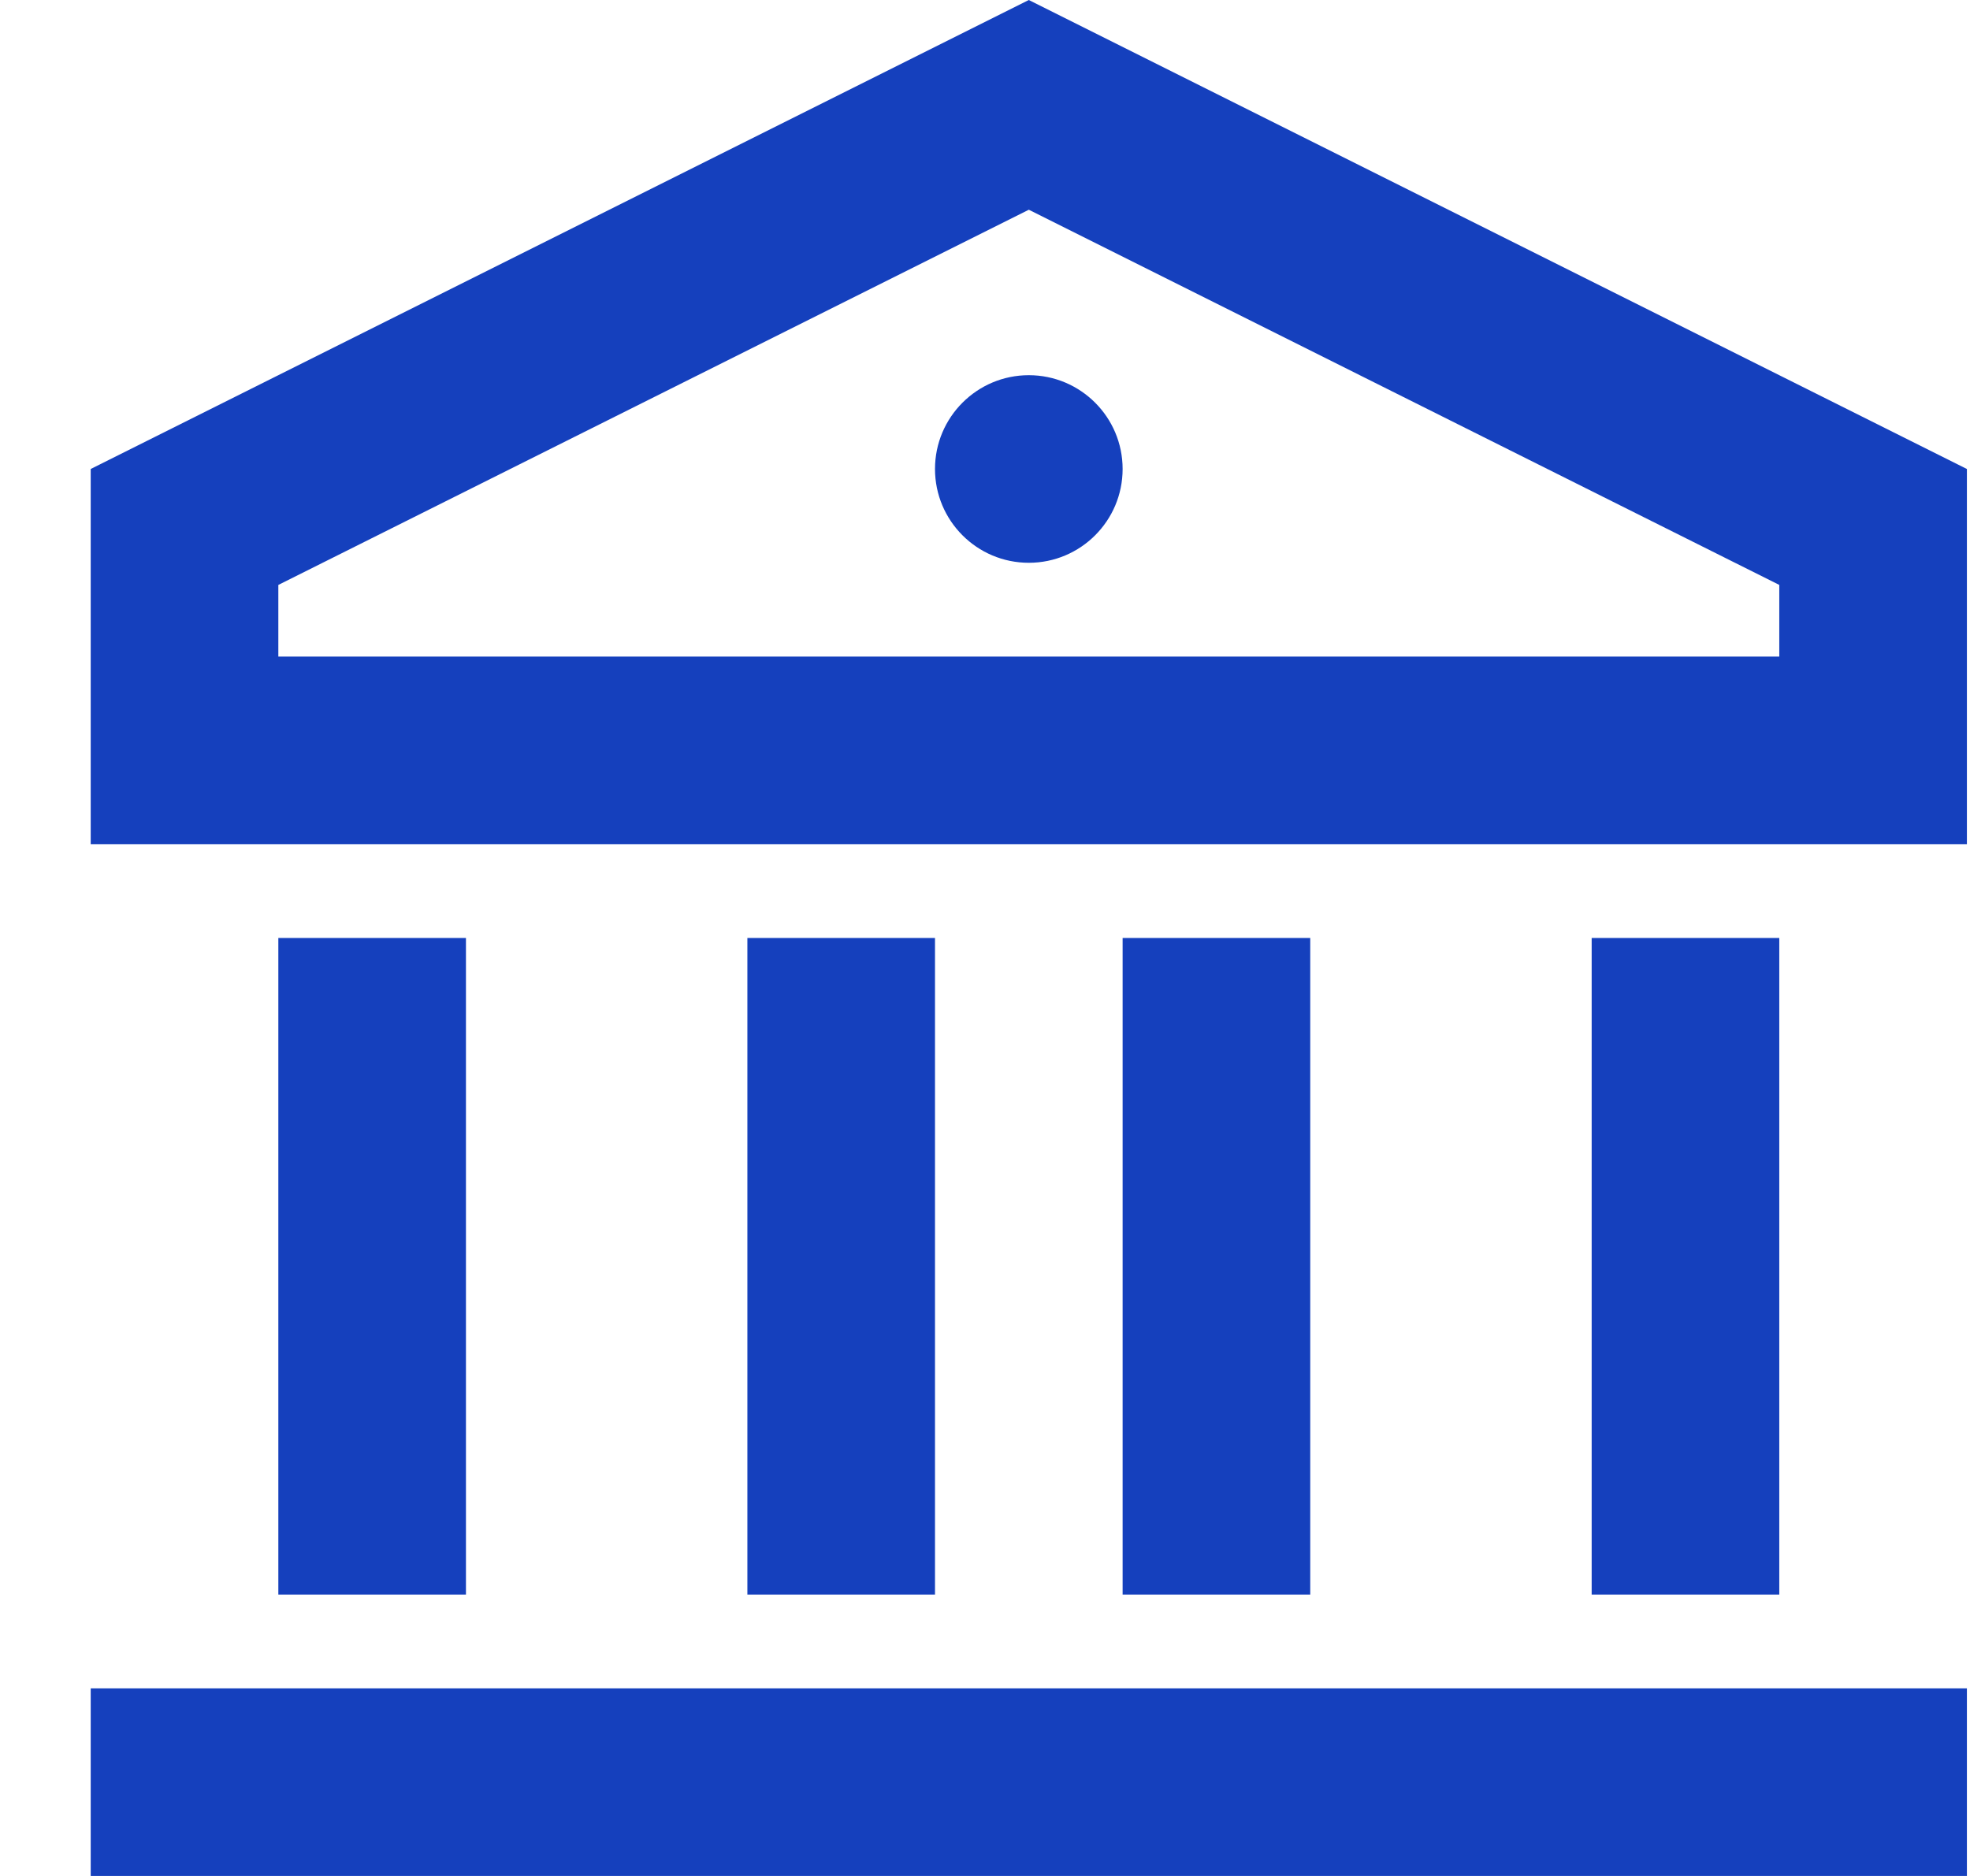 <svg xmlns="http://www.w3.org/2000/svg" width="21" height="20" viewBox="0 0 21 20" fill="none">
<path d="M0.967 18H20.967V20H0.967V18ZM2.967 10H4.967V17H2.967V10ZM7.967 10H9.967V17H7.967V10ZM11.967 10H13.967V17H11.967V10ZM16.967 10H18.967V17H16.967V10ZM0.967 5L10.967 7.62939e-06L20.967 5V9H0.967V5ZM2.967 6.236V7H18.967V6.236L10.967 2.236L2.967 6.236ZM10.967 6C10.415 6 9.967 5.552 9.967 5C9.967 4.448 10.415 4 10.967 4C11.519 4 11.967 4.448 11.967 5C11.967 5.552 11.519 6 10.967 6Z" fill="#1540BD"/>
</svg>